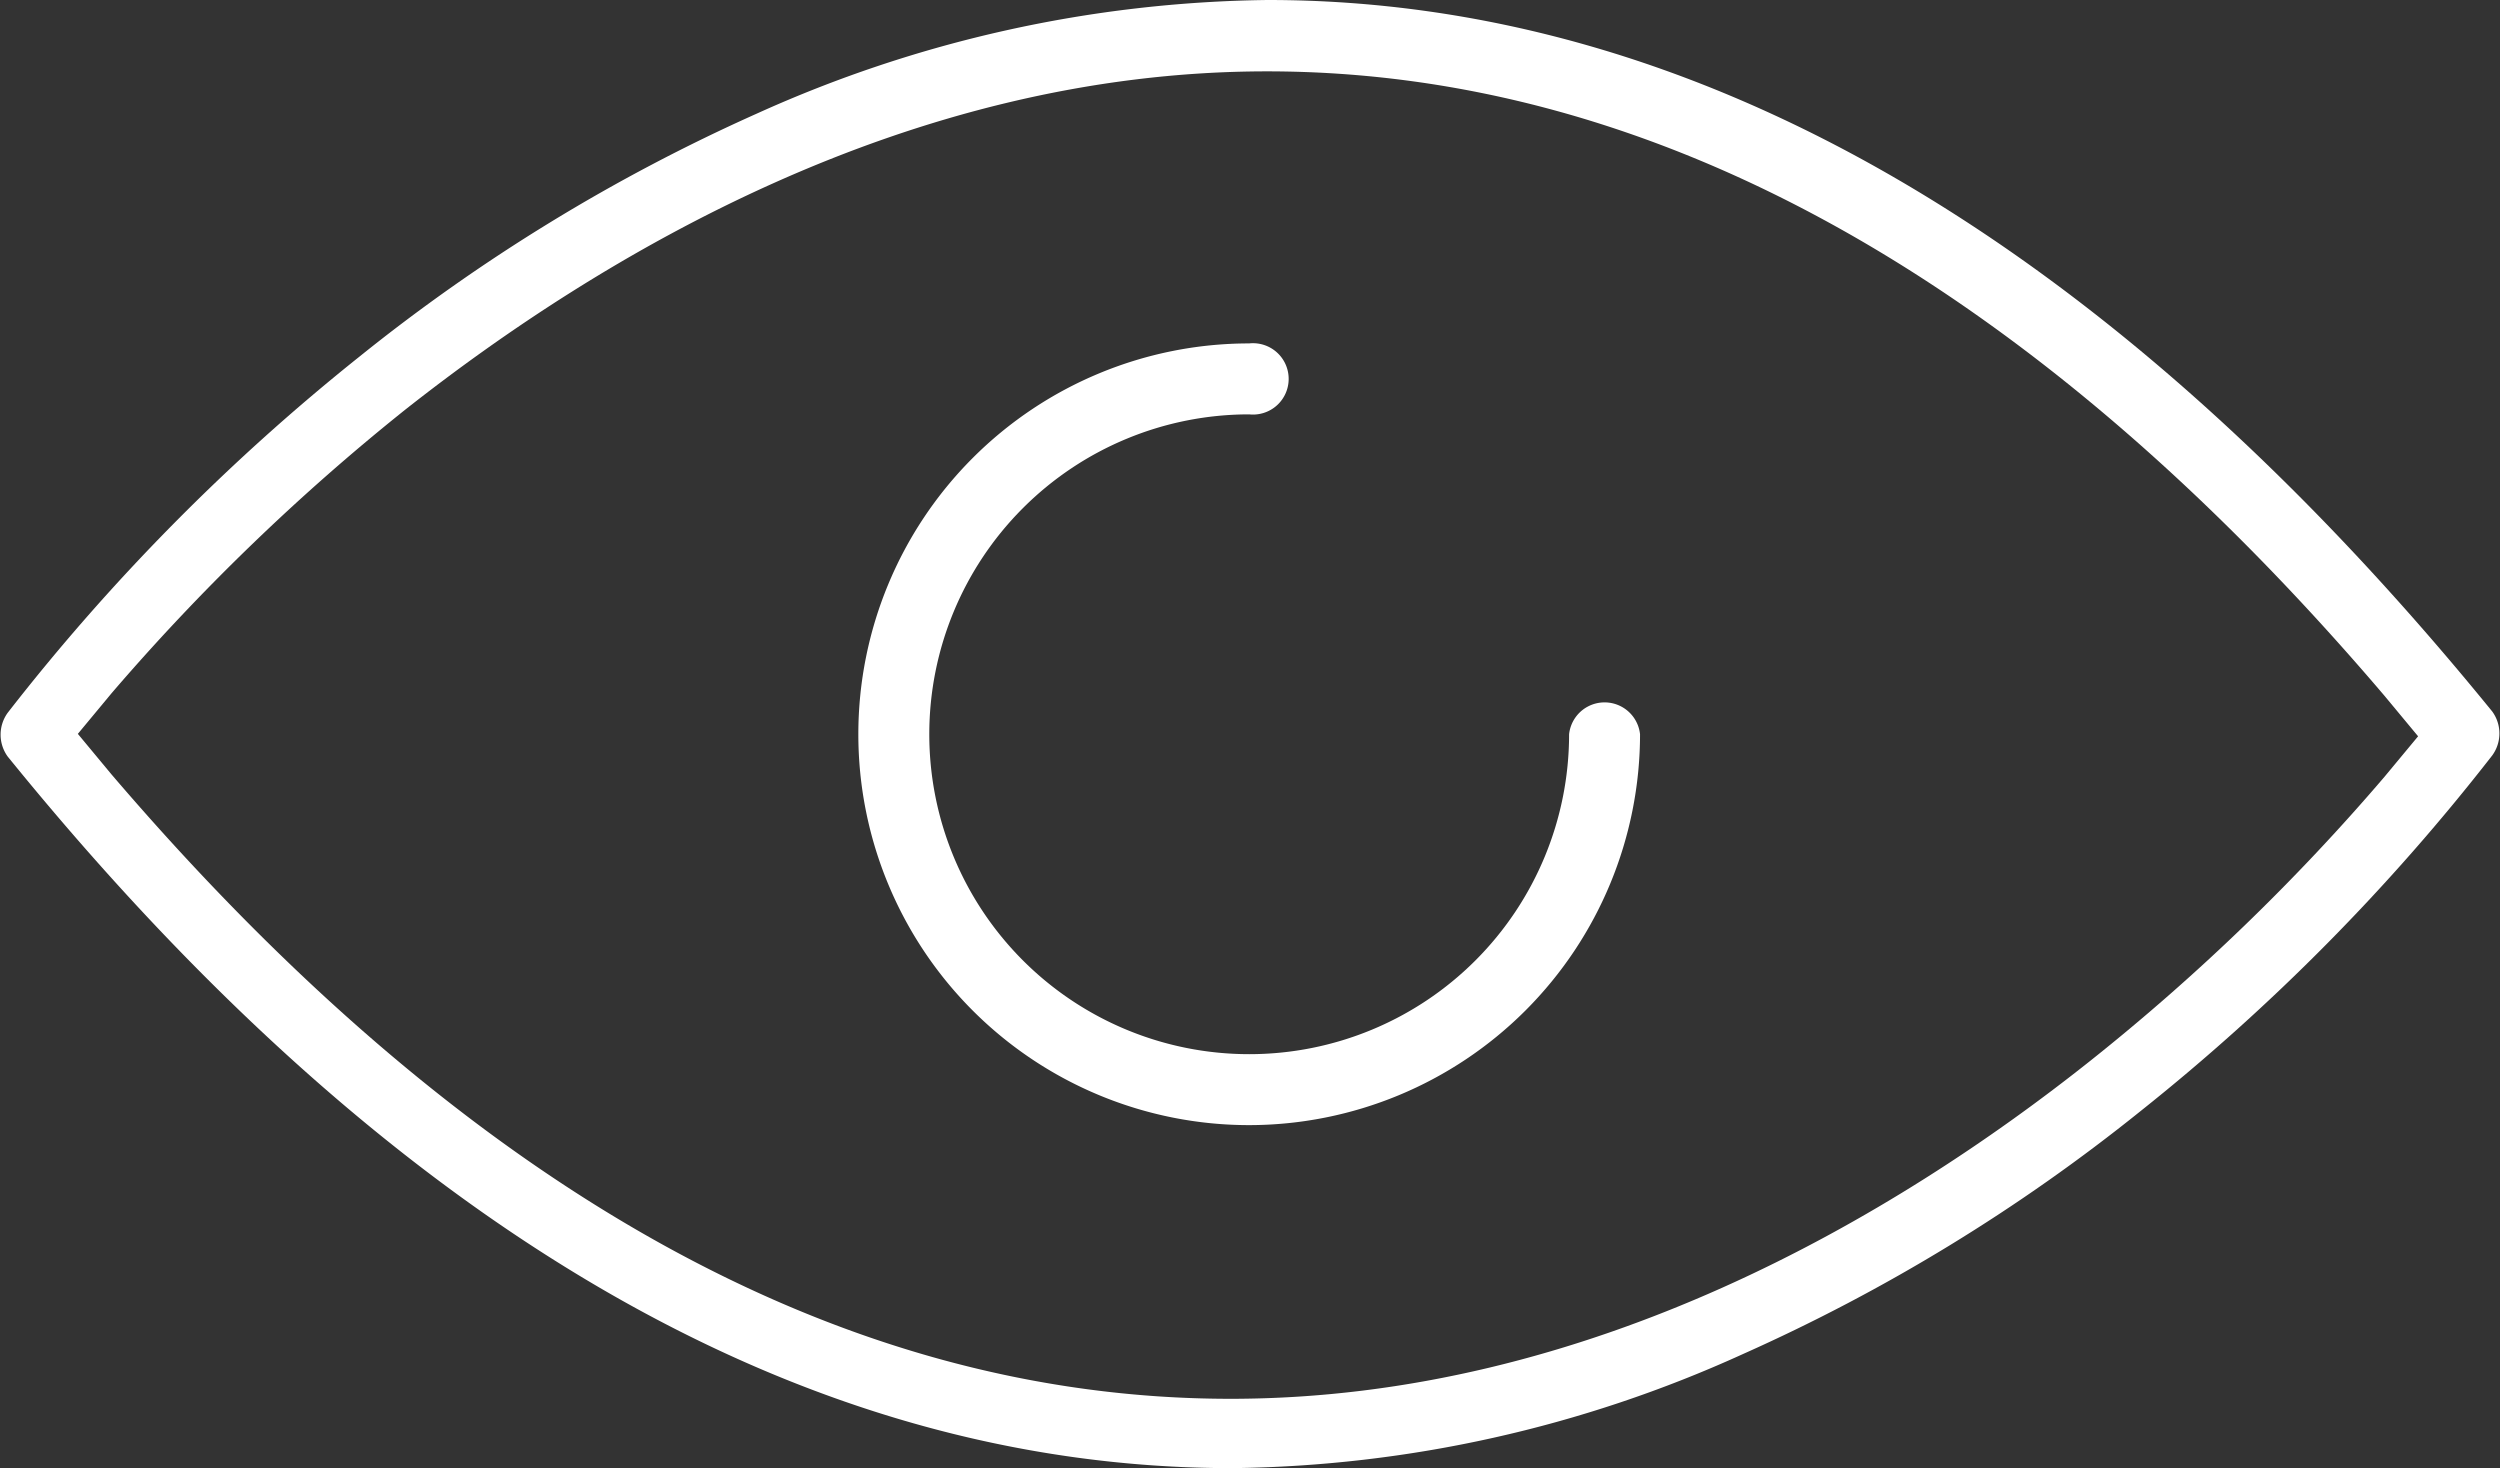 <svg xmlns="http://www.w3.org/2000/svg" viewBox="0 0 61.66 36.21"><rect x="0" y="0" width="61.66" height="36.21" fill="#333333" stroke="none"/><defs><style>.cls-1{fill:#fff;}</style></defs><title>EyeOn</title><g id="Layer_2" data-name="Layer 2"><g id="Layer_1-2" data-name="Layer 1"><path class="cls-1" d="M30.39,36.21C19.8,36.21,9.63,30.3.19,18.66a.92.92,0,0,1,0-1.08A52.37,52.37,0,0,1,8.86,8.8a44.76,44.76,0,0,1,9.81-6A31.44,31.44,0,0,1,31.26,0C41.83,0,52,5.91,61.47,17.55a.92.92,0,0,1,0,1.08A52.06,52.06,0,0,1,52.8,27.4a44.67,44.67,0,0,1-9.82,6A31.25,31.25,0,0,1,30.39,36.21Zm.86-34.45C22.38,1.76,14.82,6.3,10,10.1a53.89,53.89,0,0,0-7.25,7l-.83,1,.83,1c8.74,10.22,18,15.4,27.6,15.4,8.87,0,16.43-4.54,21.21-8.34a52.68,52.68,0,0,0,7.25-7l.83-1-.83-1C50.11,6.94,40.82,1.76,31.25,1.76Z"/><path class="cls-1" d="M30.81,27.75a9.64,9.64,0,0,1,0-19.28.88.88,0,1,1,0,1.75,7.89,7.89,0,1,0,7.89,7.89.88.88,0,0,1,1.75,0A9.65,9.65,0,0,1,30.81,27.75Z"/></g></g></svg>